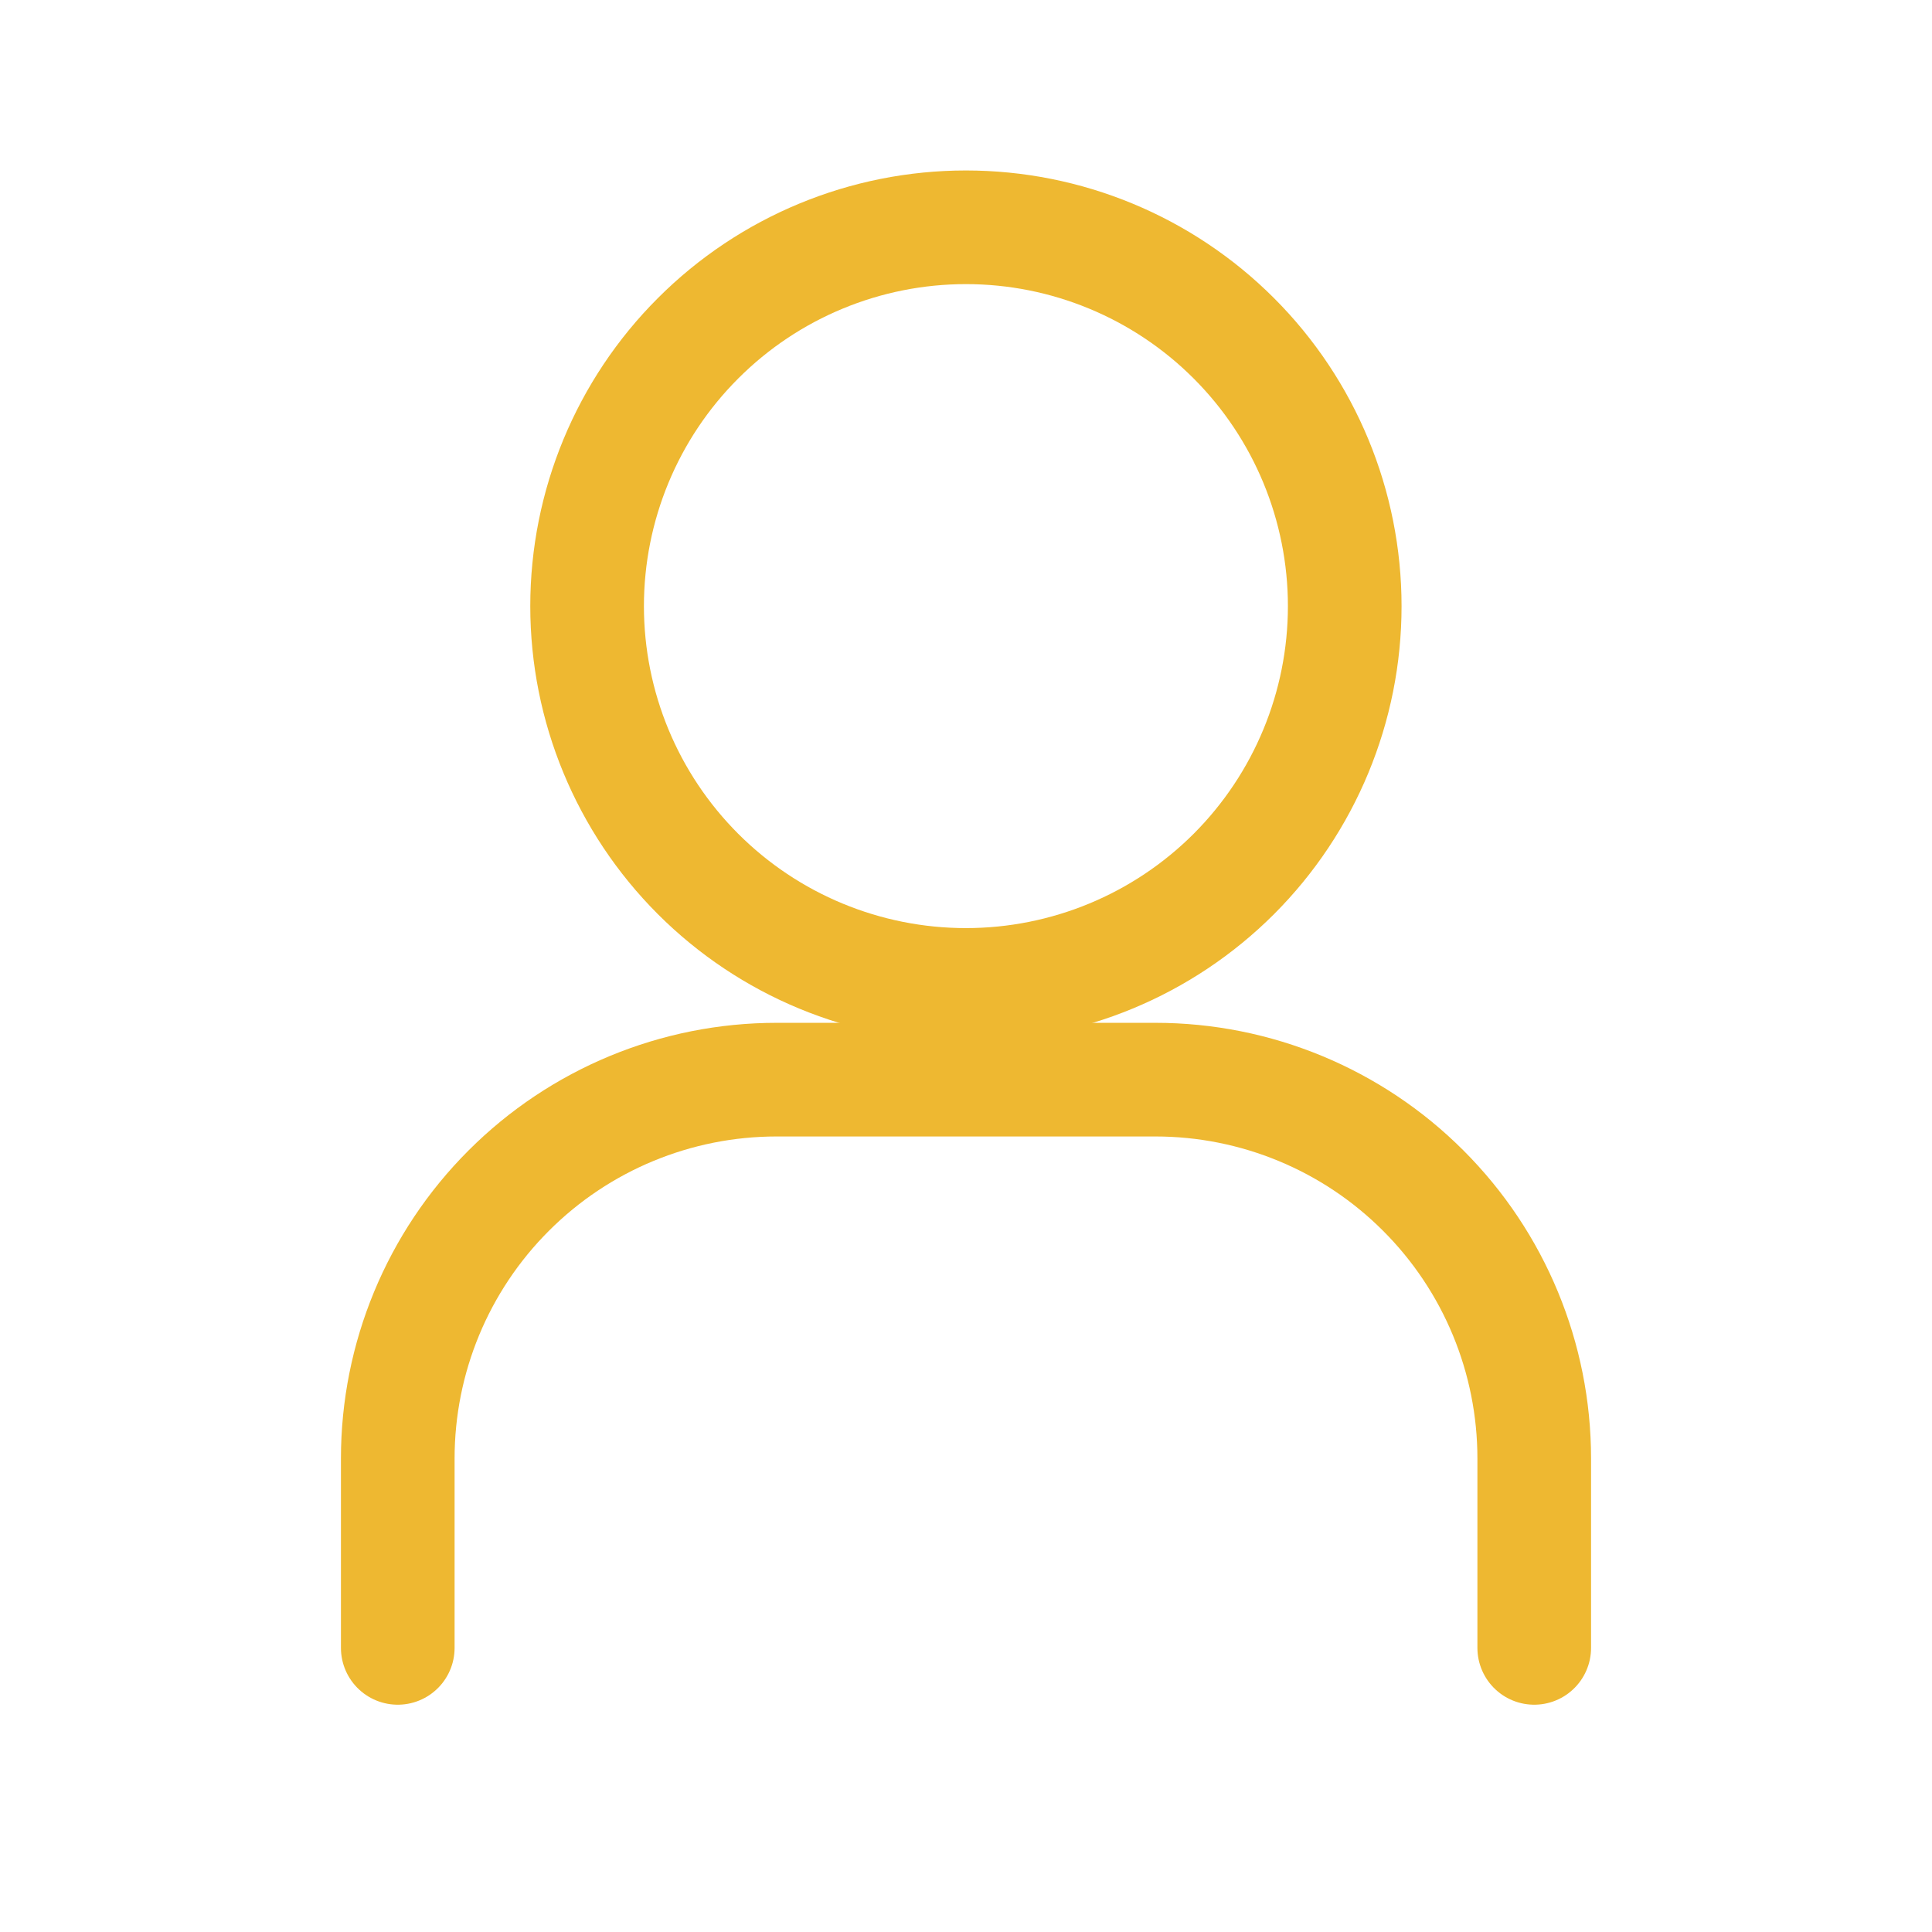 <svg width="34" height="34" viewBox="0 0 34 34" fill="none" xmlns="http://www.w3.org/2000/svg">
<g clip-path="url(#clip0_3754_30211)">
<path d="M10.332 10.667C10.332 12.435 11.034 14.13 12.285 15.381C13.535 16.631 15.231 17.333 16.999 17.333C18.767 17.333 20.462 16.631 21.713 15.381C22.963 14.13 23.665 12.435 23.665 10.667C23.665 8.899 22.963 7.203 21.713 5.953C20.462 4.702 18.767 4 16.999 4C15.231 4 13.535 4.702 12.285 5.953C11.034 7.203 10.332 8.899 10.332 10.667Z" stroke="#EEB831" stroke-width="2" stroke-linecap="round" stroke-linejoin="round"/>
<path d="M7 29V25.667C7 23.899 7.702 22.203 8.953 20.953C10.203 19.702 11.899 19 13.667 19H20.333C22.101 19 23.797 19.702 25.047 20.953C26.298 22.203 27 23.899 27 25.667V29" stroke="#EEB831" stroke-width="2" stroke-linecap="round" stroke-linejoin="round"/>
</g>
<defs>
<clipPath id="clip0_3754_30211">
<rect width="34" height="34" fill="white"/>
</clipPath>
</defs>
</svg>
